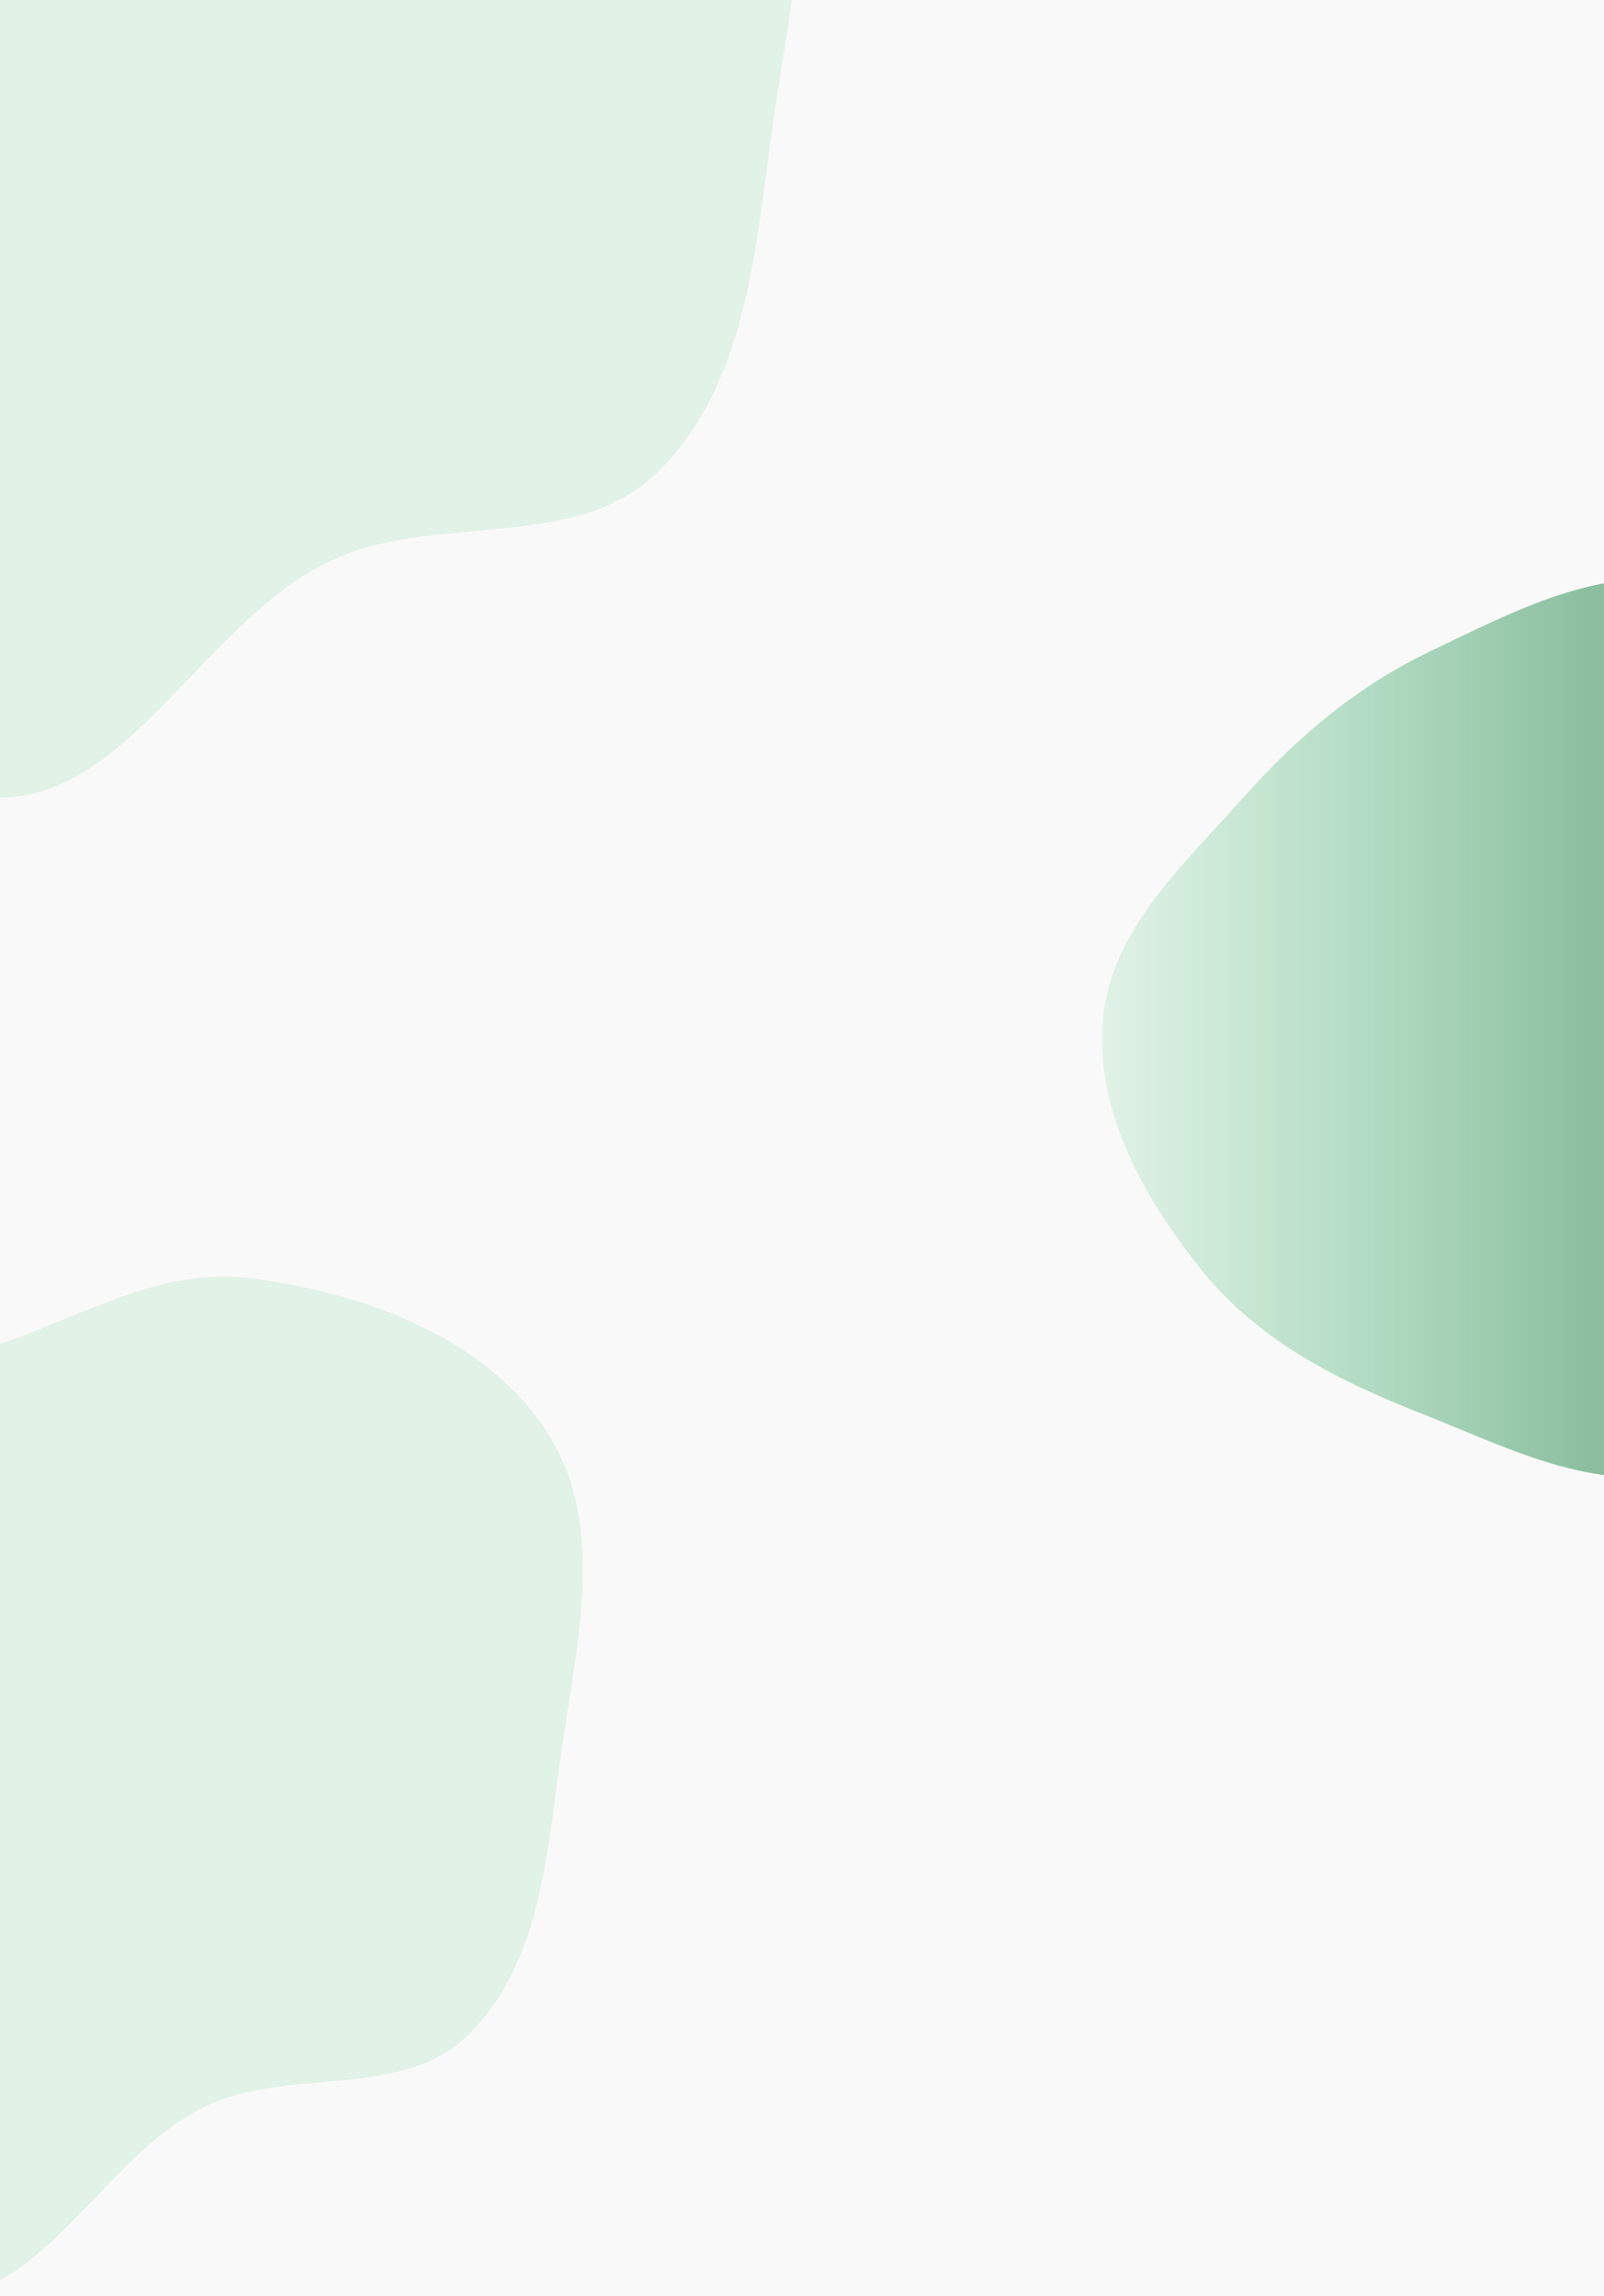 <svg width="834" height="1194" viewBox="0 0 834 1194" fill="none" xmlns="http://www.w3.org/2000/svg">
<rect x="0" y="0" width="834" height="1194" fill="#808080" stroke="none"/>
<g clip-path="url(#clip0)">
<rect width="834" height="1194" fill="#FAF9F9"/>
<path fill-rule="evenodd" clip-rule="evenodd" d="M573.427 530.364C577.403 483.65 615.62 449.472 646.747 414.446C674.725 382.964 705.866 356.71 743.861 338.58C787.185 317.908 832.828 293.411 879.807 303.238C928.852 313.497 968.821 350.019 996.964 391.523C1024.5 432.136 1039.46 481.602 1033.82 530.364C1028.52 576.139 992.64 609.161 967.323 647.644C940.426 688.529 926.964 744.596 881.323 762.162C835.316 779.867 785.47 753.335 739.597 735.286C696.471 718.318 654.913 697.604 625.707 661.587C595.317 624.11 569.332 578.464 573.427 530.364Z" fill="url(#paint0_linear)"/>
<path fill-rule="evenodd" clip-rule="evenodd" d="M401.046 70.183C392.597 133.074 386.964 201.951 341.309 246.023C298.055 287.777 225.714 265.987 171.434 291.832C103.57 324.143 62.867 424.962 -11.493 414.001C-83.134 403.442 -99.728 305.706 -140.493 245.854C-179.512 188.566 -233.504 140.173 -244.6 71.753C-256.844 -3.749 -257.476 -93.349 -204.441 -148.464C-151.999 -202.962 -61.583 -177.318 11.98 -194.887C76.979 -210.409 134.703 -254.061 200.95 -245.279C274.674 -235.506 353.909 -207.08 393.743 -144.279C433.018 -82.361 410.809 -2.487 401.046 70.183Z" fill="#00AD45" fill-opacity="0.1"/>
<path fill-rule="evenodd" clip-rule="evenodd" d="M290.893 917.633C284.119 968.055 279.603 1023.28 242.999 1058.61C208.32 1092.09 150.322 1074.62 106.803 1095.34C52.394 1121.24 19.761 1202.07 -39.857 1193.29C-97.295 1184.82 -110.599 1106.46 -143.282 1058.48C-174.565 1012.55 -217.852 973.747 -226.748 918.891C-236.565 858.359 -237.072 786.522 -194.551 742.334C-152.506 698.641 -80.016 719.2 -21.037 705.115C31.075 692.67 77.354 657.673 130.467 664.714C189.575 672.549 253.101 695.339 285.038 745.69C316.526 795.332 298.72 859.37 290.893 917.633Z" fill="#00AD45" fill-opacity="0.1"/>
</g>
<defs>
<linearGradient id="paint0_linear" x1="573" y1="534.5" x2="1035" y2="534.5" gradientUnits="userSpaceOnUse">
<stop stop-color="#00AD45" stop-opacity="0.1"/>
<stop offset="1" stop-color="#03491F" stop-opacity="0.73"/>
</linearGradient>
<clipPath id="clip0">
<rect width="834" height="1194" fill="white"/>
</clipPath>
</defs>
</svg>
